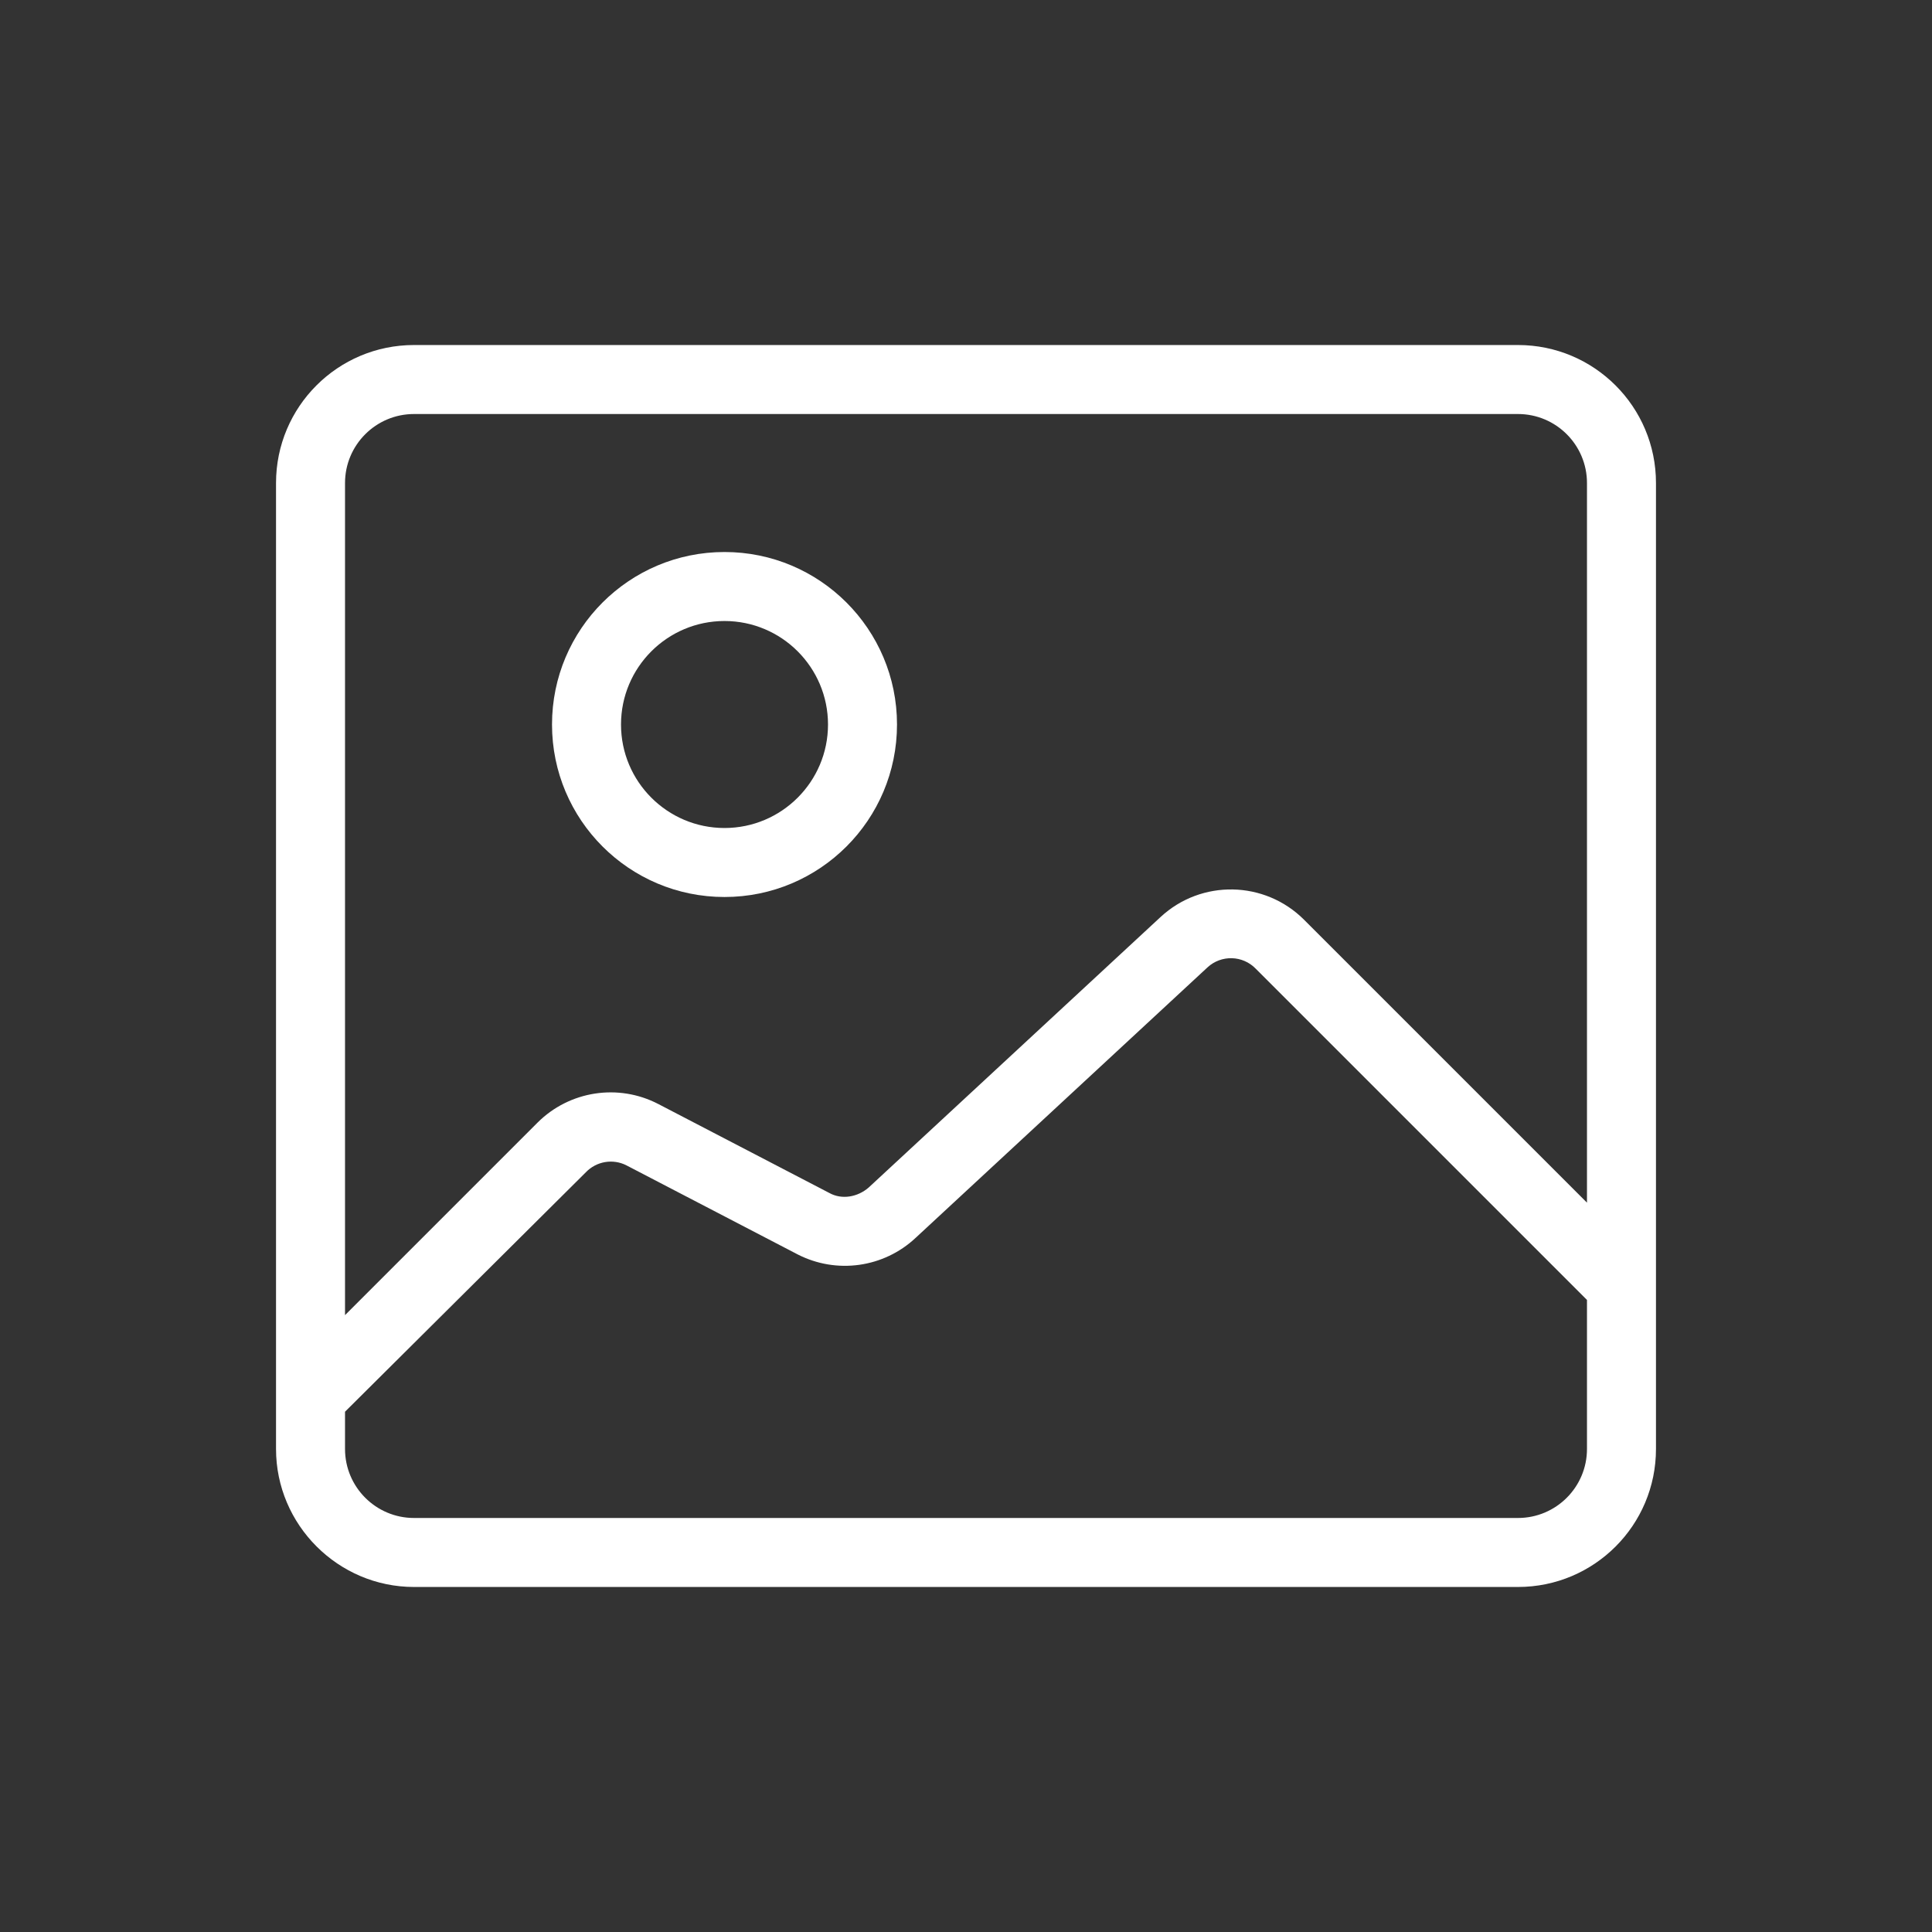 <?xml version="1.0" encoding="UTF-8" standalone="no" ?>
<!DOCTYPE svg PUBLIC "-//W3C//DTD SVG 1.1//EN" "http://www.w3.org/Graphics/SVG/1.1/DTD/svg11.dtd">
<svg xmlns="http://www.w3.org/2000/svg" xmlns:xlink="http://www.w3.org/1999/xlink" version="1.1" width="1080" height="1080" viewBox="0 0 1080 1080" xml:space="preserve">
<rect x="0" y="0" width="1080" height="1080" fill="#333333" stroke="none"/>
<desc>Created with Fabric.js 5.2.4</desc>
<defs>
</defs>
<rect x="0" y="0" width="100%" height="100%" fill="transparent"></rect>
<g transform="matrix(1 0 0 1 540 540)" id="9412f0e9-6590-45c7-92b6-3c568b86ec3e"  >
<rect style="stroke: none; stroke-width: 1; stroke-dasharray: none; stroke-linecap: butt; stroke-dashoffset: 0; stroke-linejoin: miter; stroke-miterlimit: 4; fill: rgb(255,255,255); fill-rule: nonzero; opacity: 1; visibility: hidden;" vector-effect="non-scaling-stroke"  x="-540" y="-540" rx="0" ry="0" width="1080" height="1080" />
</g>
<g transform="matrix(1 0 0 1 540 540)" id="77a50504-0f50-43c8-84a0-dfc11a3296c3"  >
</g>
<g transform="matrix(NaN NaN NaN NaN 0 0)"  >
<g style=""   >
</g>
</g>
<g transform="matrix(38.57 0 0 38.57 540 540)"  >
<g style=""   >
		<g transform="matrix(1 0 0 1 -3.5 -3.5)"  >
<path style="stroke: none; stroke-width: 1; stroke-dasharray: none; stroke-linecap: butt; stroke-dashoffset: 0; stroke-linejoin: miter; stroke-miterlimit: 4; fill: rgb(255,255,255); fill-rule: evenodd; opacity: 1;" vector-effect="non-scaling-stroke"  transform=" translate(-10.5, -10.5)" d="M 10.5 13 C 11.881 13 13 11.881 13 10.5 C 13 9.119 11.881 8 10.5 8 C 9.119 8 8 9.119 8 10.5 C 8 11.881 9.119 13 10.5 13 z M 10.5 12 C 11.328 12 12 11.328 12 10.5 C 12 9.672 11.328 9 10.5 9 C 9.672 9 9 9.672 9 10.5 C 9 11.328 9.672 12 10.5 12 z" stroke-linecap="round" />
</g>
		<g transform="matrix(1 0 0 1 0 0)"  >
<path style="stroke: none; stroke-width: 1; stroke-dasharray: none; stroke-linecap: butt; stroke-dashoffset: 0; stroke-linejoin: miter; stroke-miterlimit: 4; fill: rgb(255,255,255); fill-rule: evenodd; opacity: 1;" vector-effect="non-scaling-stroke"  transform=" translate(-14, -14)" d="M 6 5 C 4.895 5 4 5.895 4 7 L 4 21 C 4 22.1 4.9 23 6 23 L 22 23 C 23.105 23 24 22.105 24 21 L 24 7 C 24 5.895 23.105 5 22 5 L 6 5 z M 22 6 L 6 6 C 5.448 6 5 6.448 5 7 L 5 19.06 L 7.79 16.27 C 8.252 15.809 8.96 15.699 9.54 16 L 12.02 17.29 C 12.2 17.39 12.43 17.35 12.59 17.21 L 16.82 13.29 C 17.411 12.742 18.33 12.76 18.9 13.33 L 23 17.43 L 23 7 C 23 6.448 22.552 6 22 6 z M 23 18.84 L 18.2 14.04 C 18.011 13.844 17.7 13.835 17.5 14.02 L 13.27 17.94 C 12.808 18.373 12.124 18.469 11.56 18.18 L 9.08 16.89 C 8.883 16.789 8.643 16.83 8.49 16.99 L 5 20.46 L 5 21 C 5 21.552 5.448 22 6 22 L 22 22 C 22.552 22 23 21.552 23 21 L 23 18.84 z" stroke-linecap="round" />
</g>
</g>
</g>
</svg>